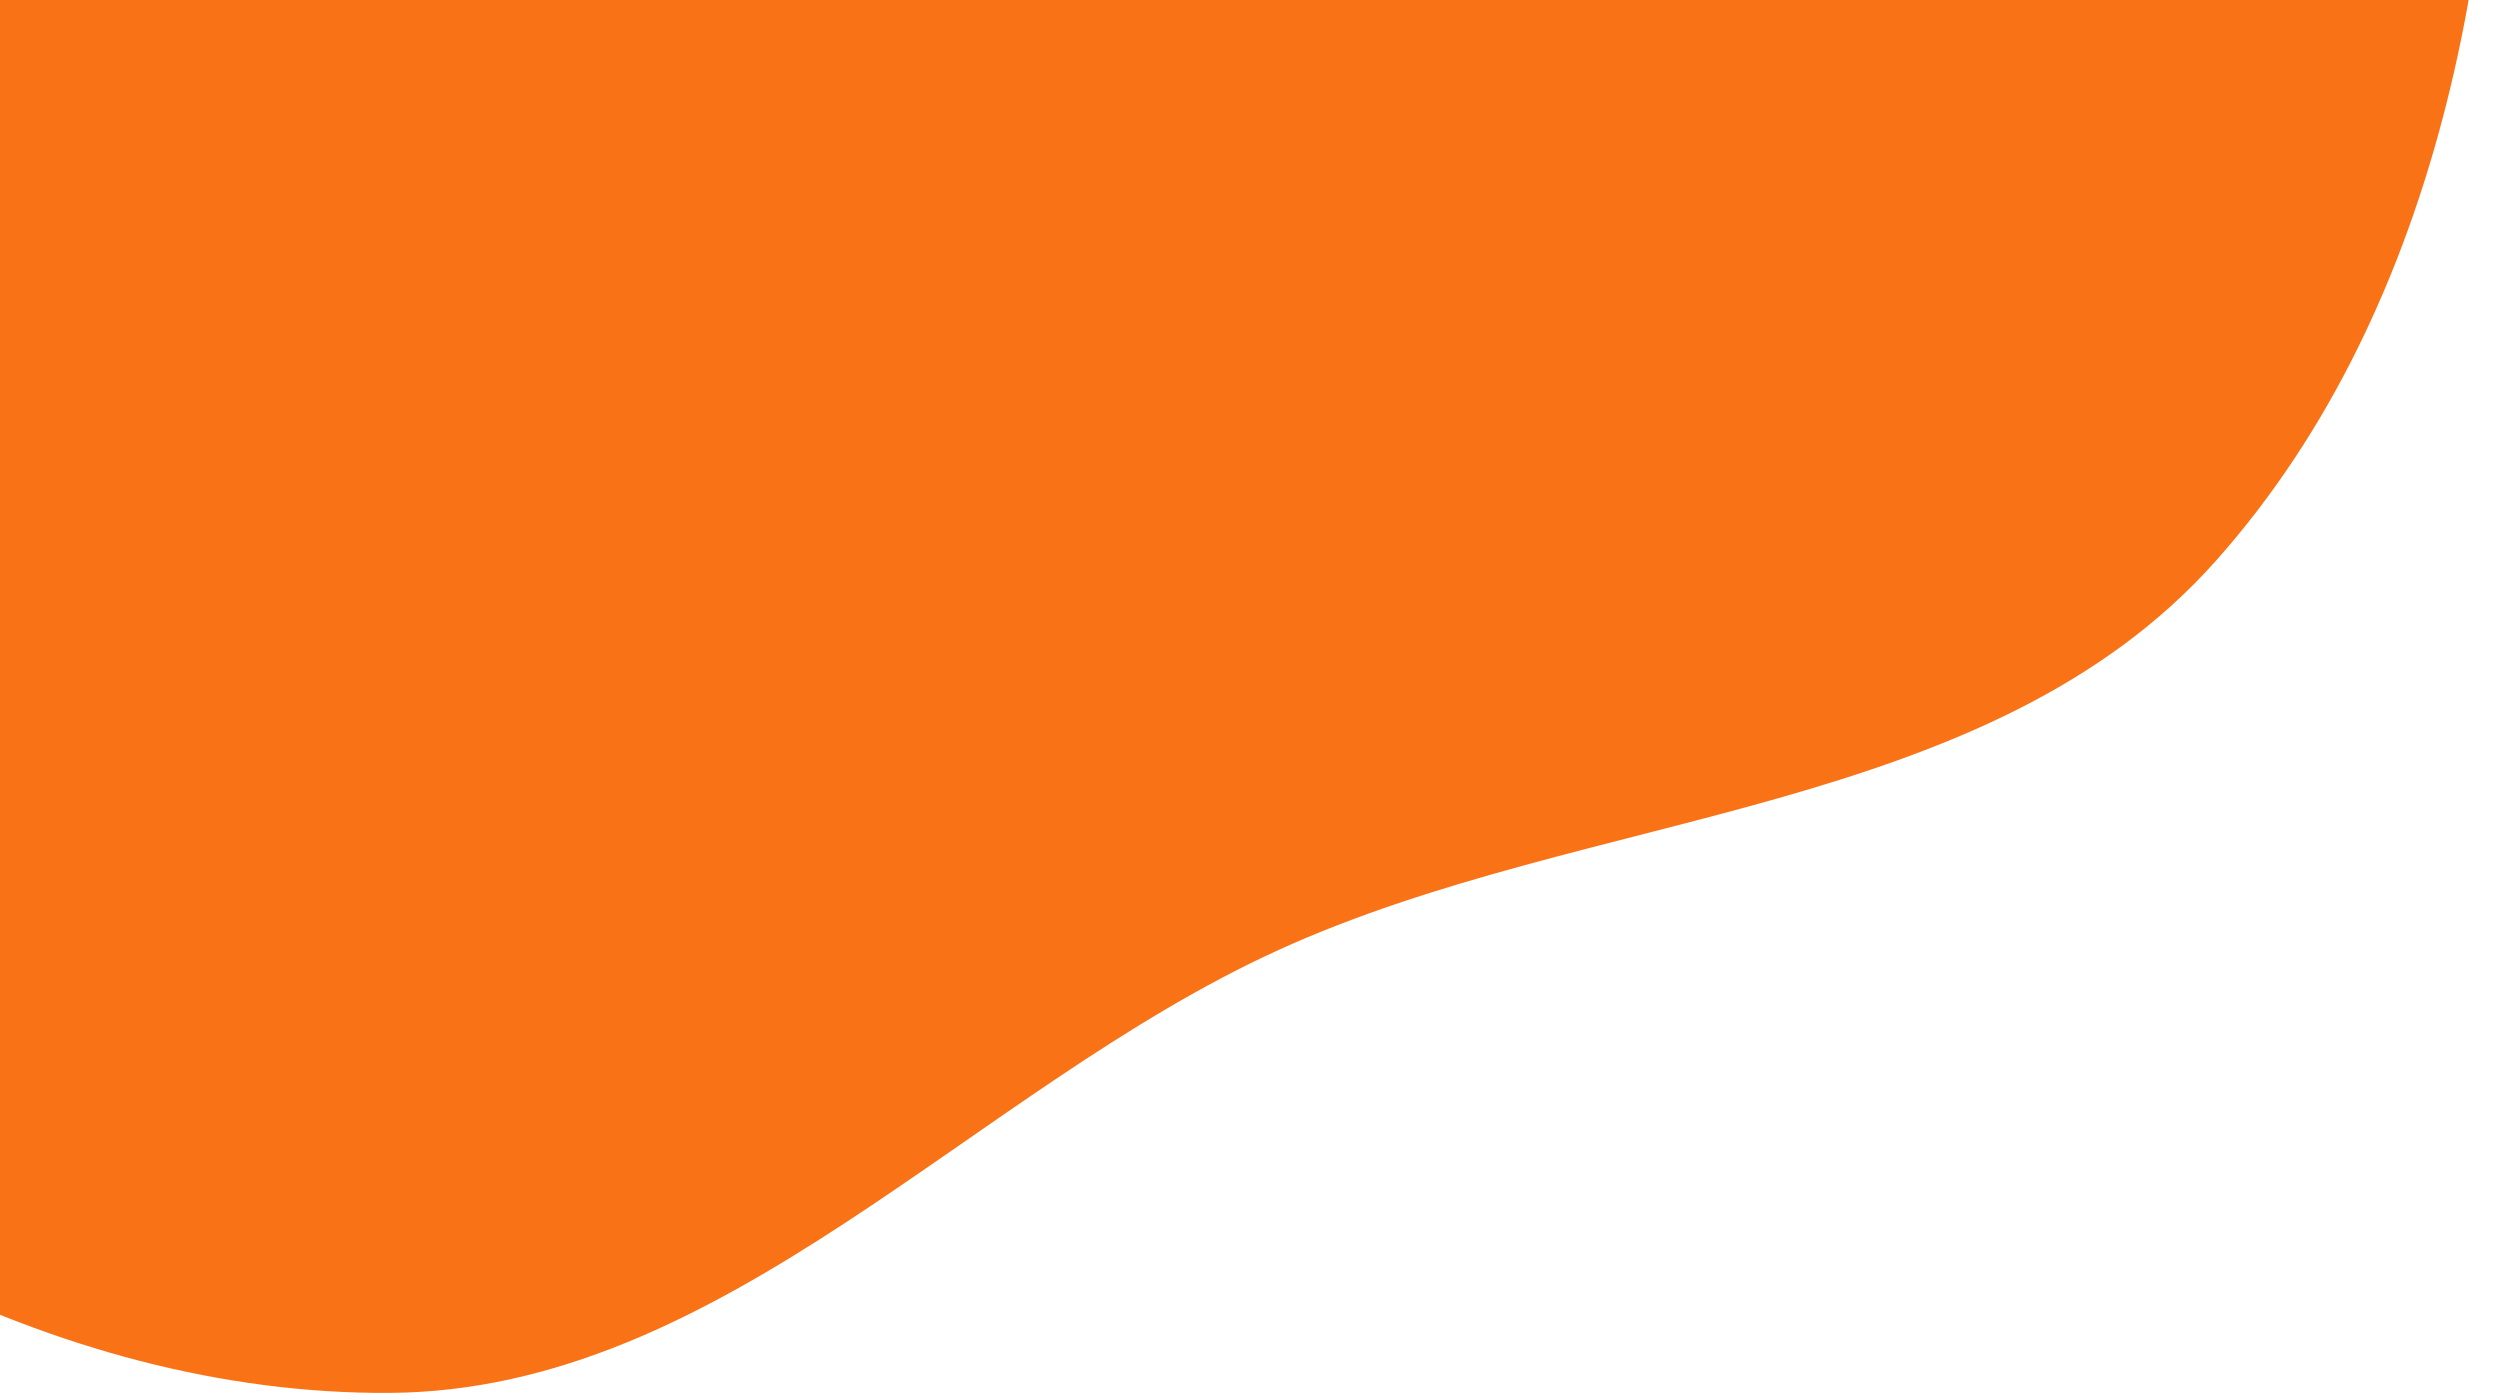 <svg width="361" height="202" viewBox="0 0 361 202" fill="none" xmlns="http://www.w3.org/2000/svg">
<path fill-rule="evenodd" clip-rule="evenodd" d="M56.244 -371.748C110.802 -386.097 158.818 -471.912 207.345 -443.143C258.532 -412.797 208.944 -323.837 230.57 -268.399C244.327 -233.134 287.404 -218.852 307.383 -186.7C331.821 -147.37 357.859 -106.292 360.039 -60.04C362.369 -10.617 352.881 43.988 319.997 80.957C287.108 117.931 229.643 116.662 184.612 137.18C140.557 157.254 104.656 200.831 56.244 201.135C7.837 201.439 -40.109 174.404 -72.902 138.795C-104.08 104.94 -96.896 50.804 -119.25 10.573C-137.271 -21.862 -175.077 -39.338 -190.603 -73.038C-207.479 -109.666 -212.687 -150.267 -211.929 -190.588C-211.077 -235.965 -214.901 -287.571 -185.917 -322.496C-156.88 -357.486 -105.441 -363.535 -60.883 -372.597C-22.137 -380.477 18.005 -361.69 56.244 -371.748Z" fill="#F97316"/>
</svg>
